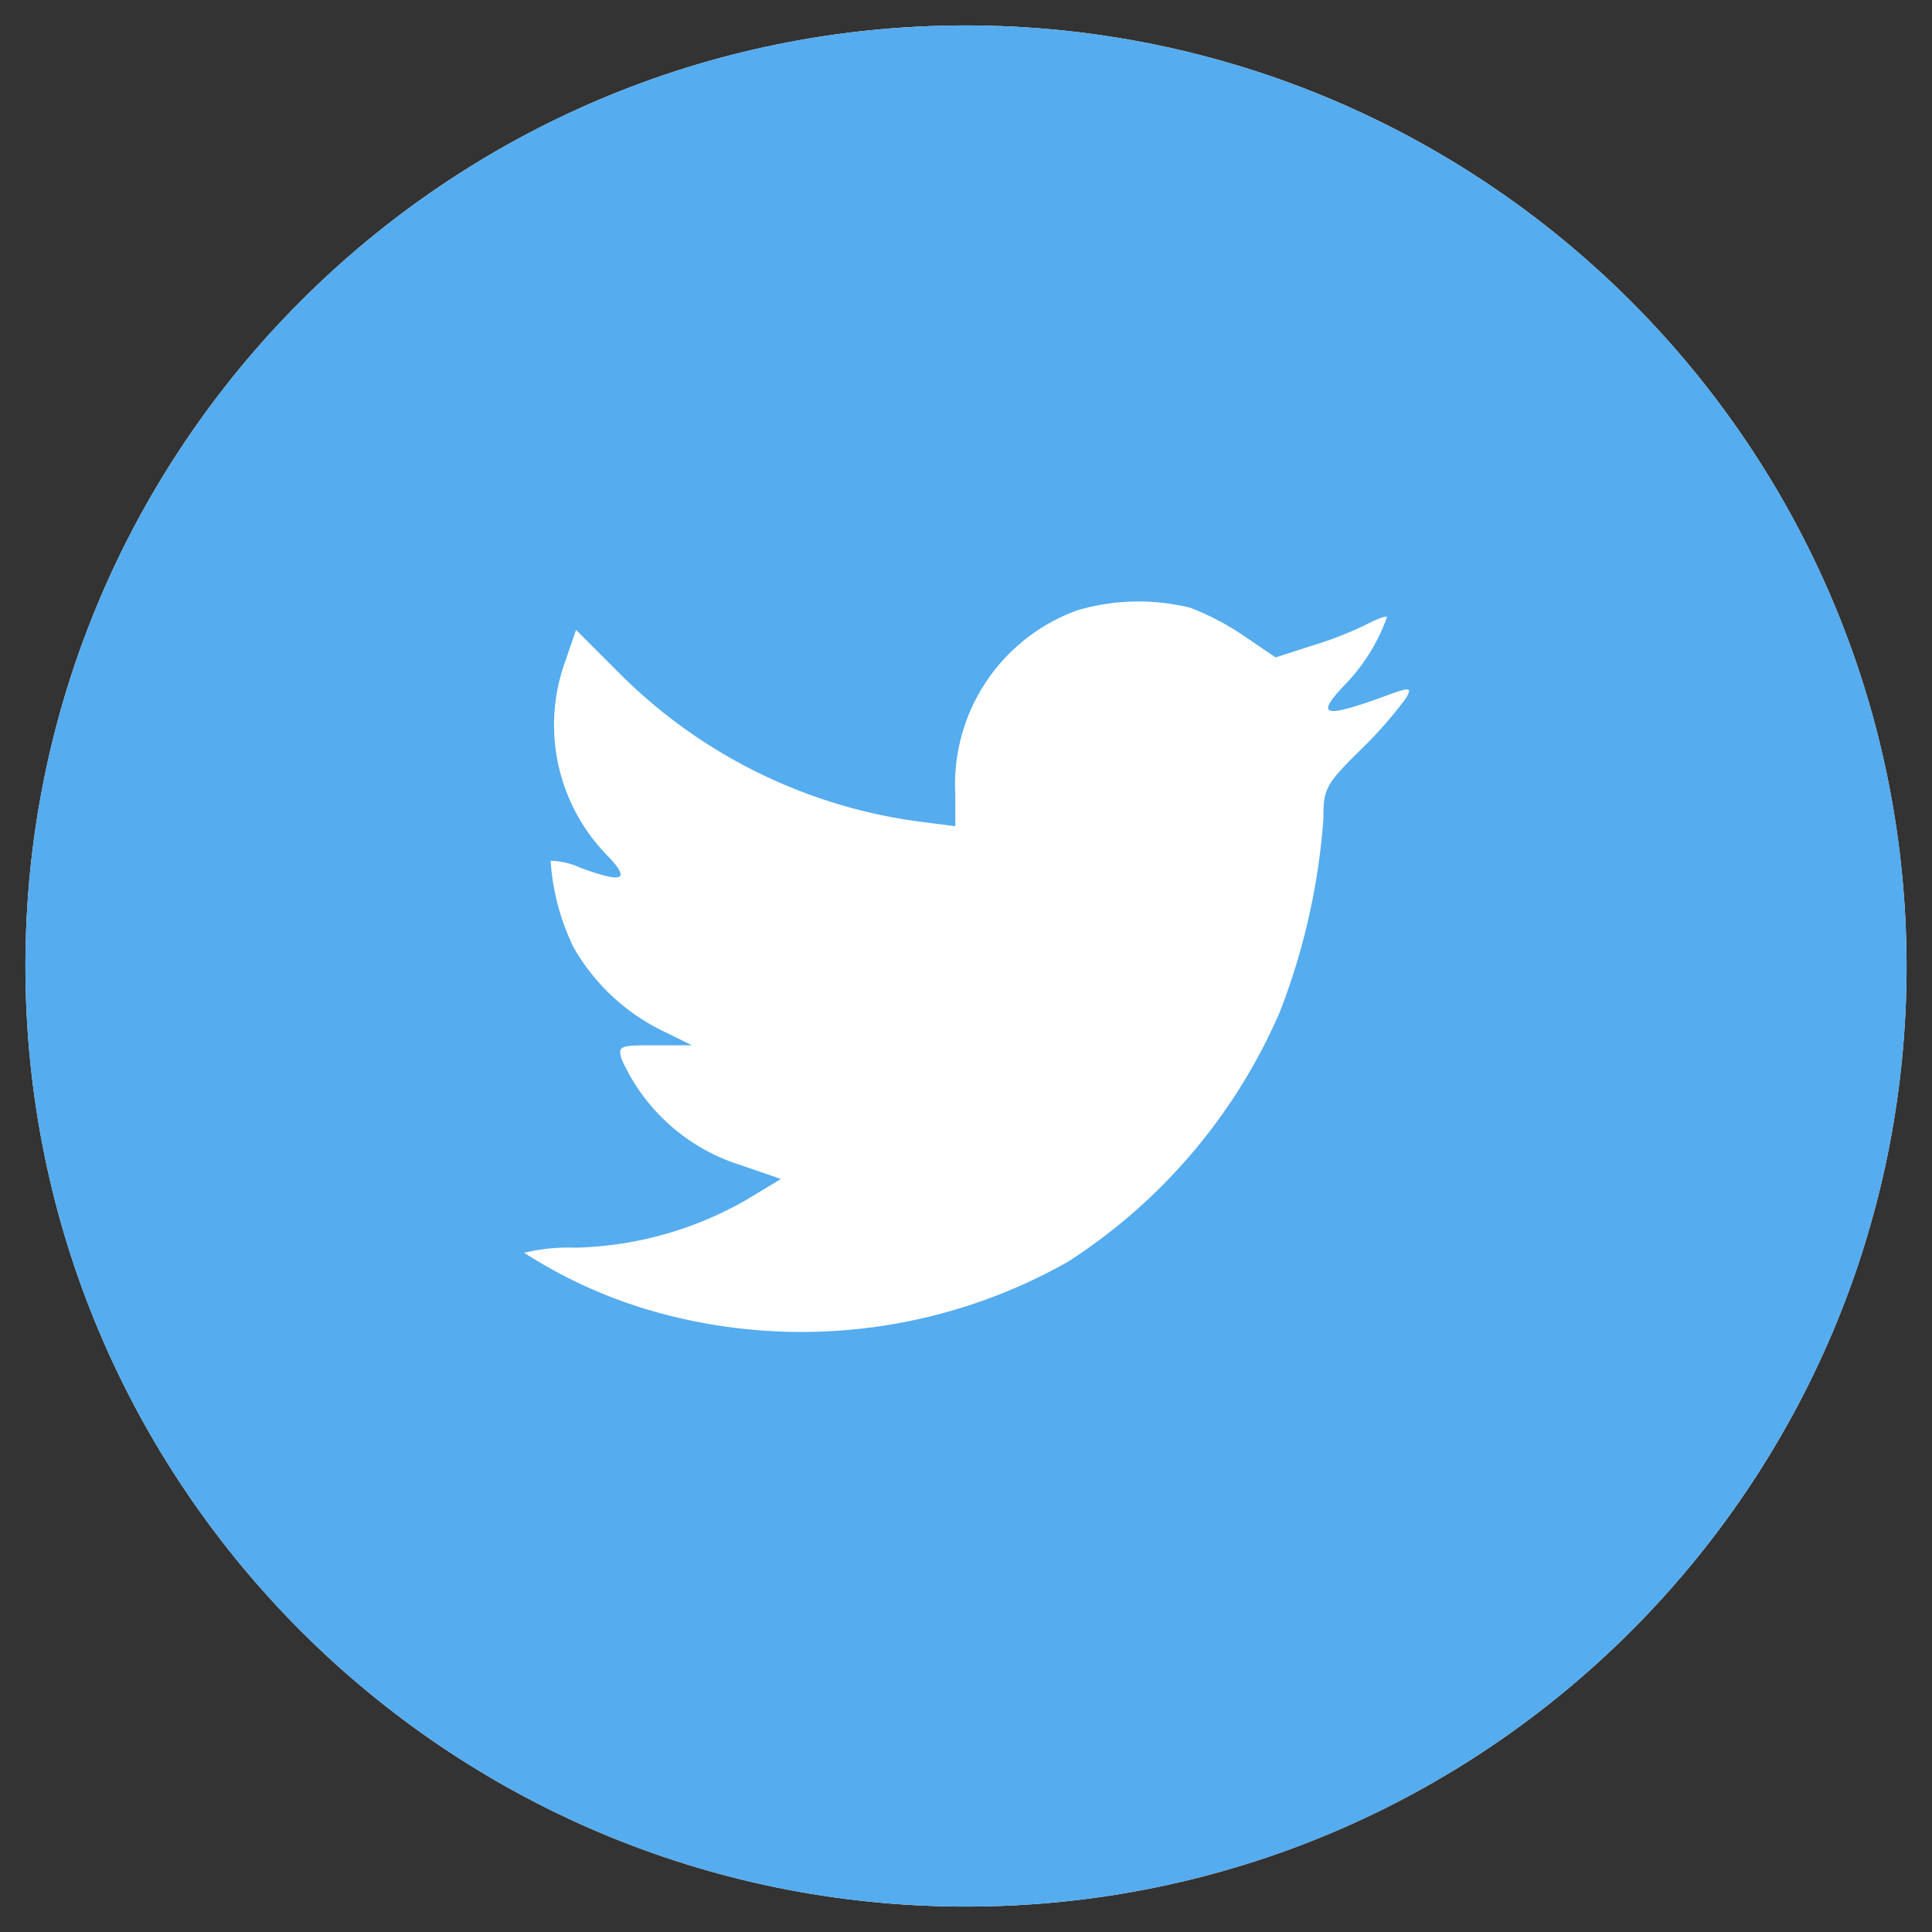 <svg xmlns="http://www.w3.org/2000/svg" width="25" height="25" viewBox="0 0 25 25">
    <rect x="0" y="0" width="25" height="25" fill="#333333" stroke="none"/>
    <g fill="none" fill-rule="evenodd">
        <path fill="#FFF" d="M12.5.329C5.778.329.329 5.779.329 12.5c0 6.722 5.45 12.171 12.171 12.171 6.722 0 12.171-5.45 12.171-12.171C24.664 5.781 19.22.336 12.5.329z"/>
        <path fill="#55ACEE" fill-rule="nonzero" d="M12.5.329C5.778.329.329 5.779.329 12.5c0 6.722 5.45 12.171 12.171 12.171 6.722 0 12.171-5.45 12.171-12.171C24.664 5.781 19.22.336 12.5.329zm5.69 8.71a5.447 5.447 0 0 1-.578.658c-.467.46-.487.514-.487.895a8.625 8.625 0 0 1-.566 2.507 7.27 7.27 0 0 1-2.743 3.23 7 7 0 0 1-5.434.618 6.303 6.303 0 0 1-1.6-.736c.216-.052.438-.074.659-.066a4.664 4.664 0 0 0 2.217-.619l.447-.27-.513-.177a2.507 2.507 0 0 1-1.546-1.368c-.053-.178-.033-.185.428-.185h.48l-.401-.197a2.678 2.678 0 0 1-1.132-1.072c-.17-.35-.271-.73-.296-1.119a.98.98 0 0 1 .388.092c.573.21.658.158.316-.19a2.414 2.414 0 0 1-.513-2.487l.138-.402.546.546a6.737 6.737 0 0 0 3.947 1.941l.415.053v-.408a2.395 2.395 0 0 1 1.585-2.388c.472-.137.97-.148 1.448-.033.248.094.484.218.704.368l.408.277.447-.145c.25-.074.495-.168.73-.283.138-.072.263-.118.263-.092-.12.336-.313.641-.565.895-.35.375-.25.407.454.157.427-.157.44-.157.355 0z"/>
    </g>
</svg>
